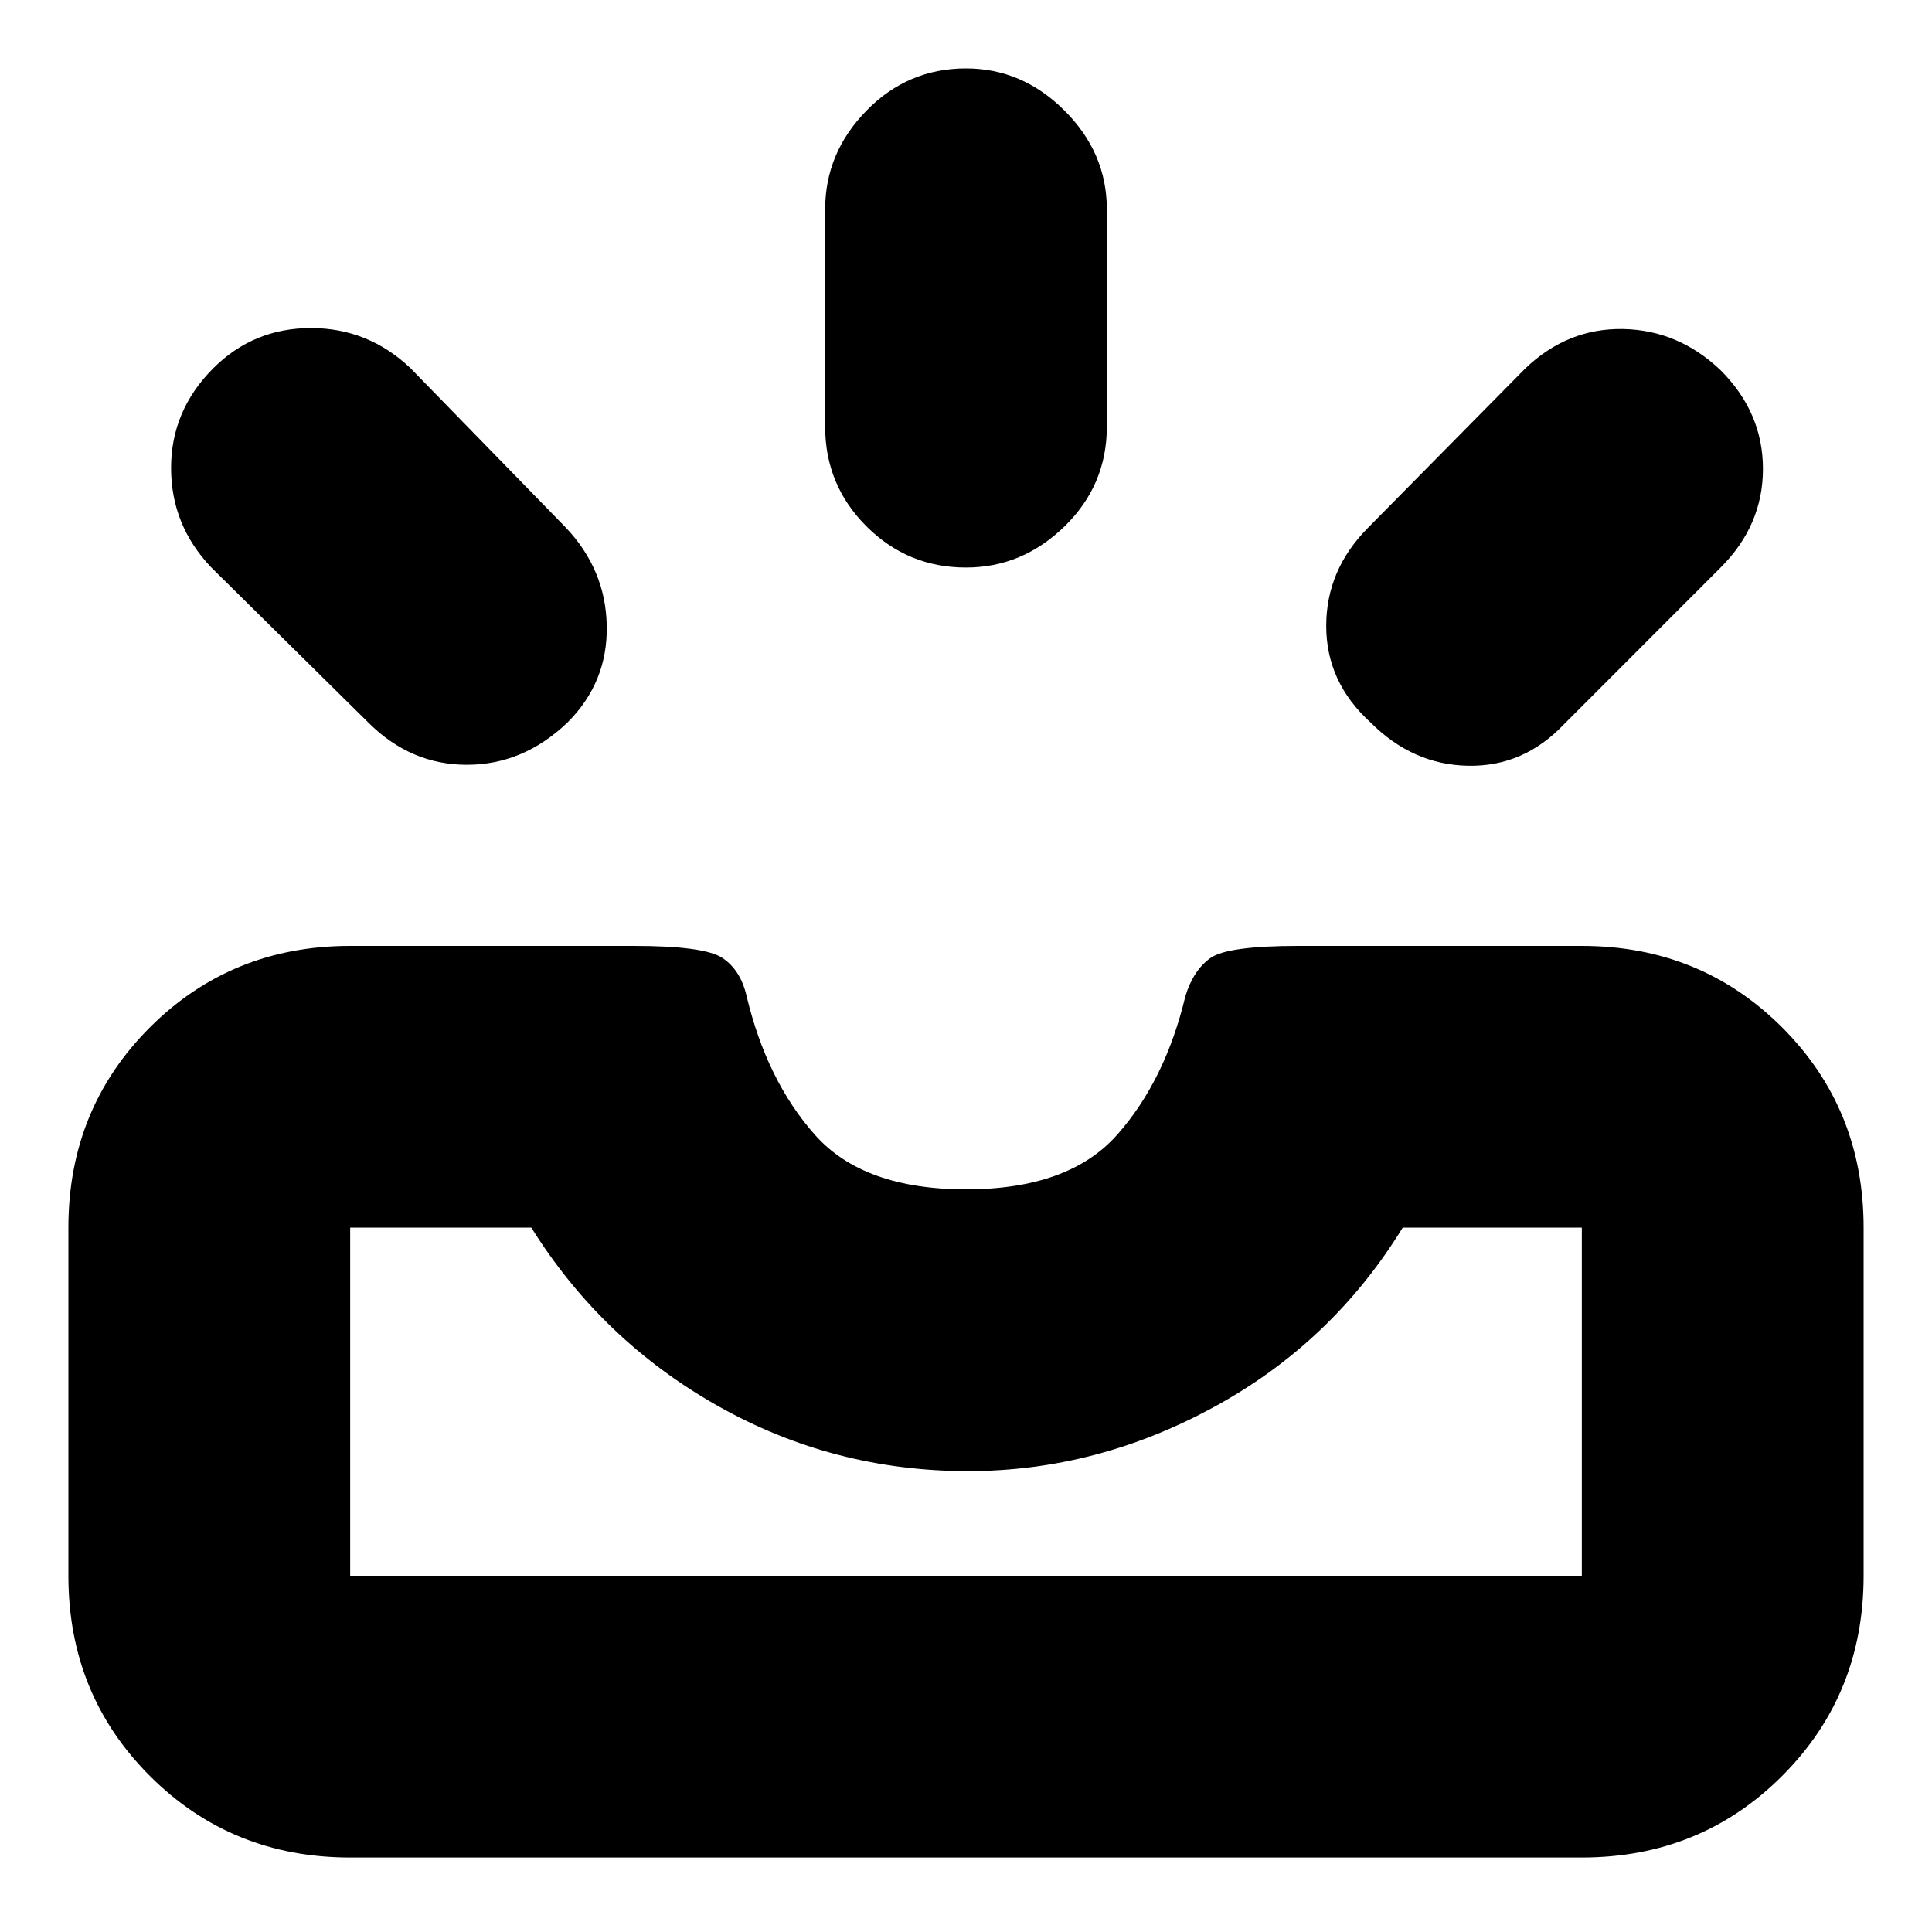 <svg xmlns="http://www.w3.org/2000/svg" height="20" width="20"><path d="M14.188 7.479q-.459-.417-.459-1t.438-1.021l1.625-1.646q.437-.416 1.01-.406.573.011 1.01.427.438.438.438 1.021 0 .584-.438 1.021L16.188 7.5q-.417.438-.99.427-.573-.01-1.01-.448ZM10 5.875q-.604 0-1.031-.427-.427-.427-.427-1.031v-2.25q0-.584.427-1.021Q9.396.708 10 .708q.583 0 1.021.438.437.437.437 1.021v2.25q0 .604-.437 1.031-.438.427-1.021.427ZM3.812 7.479 2.188 5.875q-.417-.437-.417-1.031 0-.594.437-1.032.417-.416 1.011-.416.593 0 1.031.416l1.604 1.646q.417.438.427 1.021.011.583-.406 1-.458.438-1.042.438-.583 0-1.021-.438Zm-.187 8.833h12.75v-3.604h-1.854q-.729 1.188-1.948 1.854-1.219.667-2.552.667-1.396 0-2.594-.677T5.5 12.708H3.625v3.604Zm0 2.917q-1.229 0-2.073-.844-.844-.843-.844-2.073v-3.604q0-1.229.844-2.073.844-.843 2.073-.843h2.937q.73 0 .917.125.188.125.25.395.209.876.709 1.438.5.562 1.562.562t1.562-.562q.5-.562.709-1.438.083-.27.26-.395t.907-.125h2.937q1.229 0 2.073.843.844.844.844 2.073v3.604q0 1.23-.844 2.073-.844.844-2.073.844Zm0-2.917h12.75Z"/></svg>